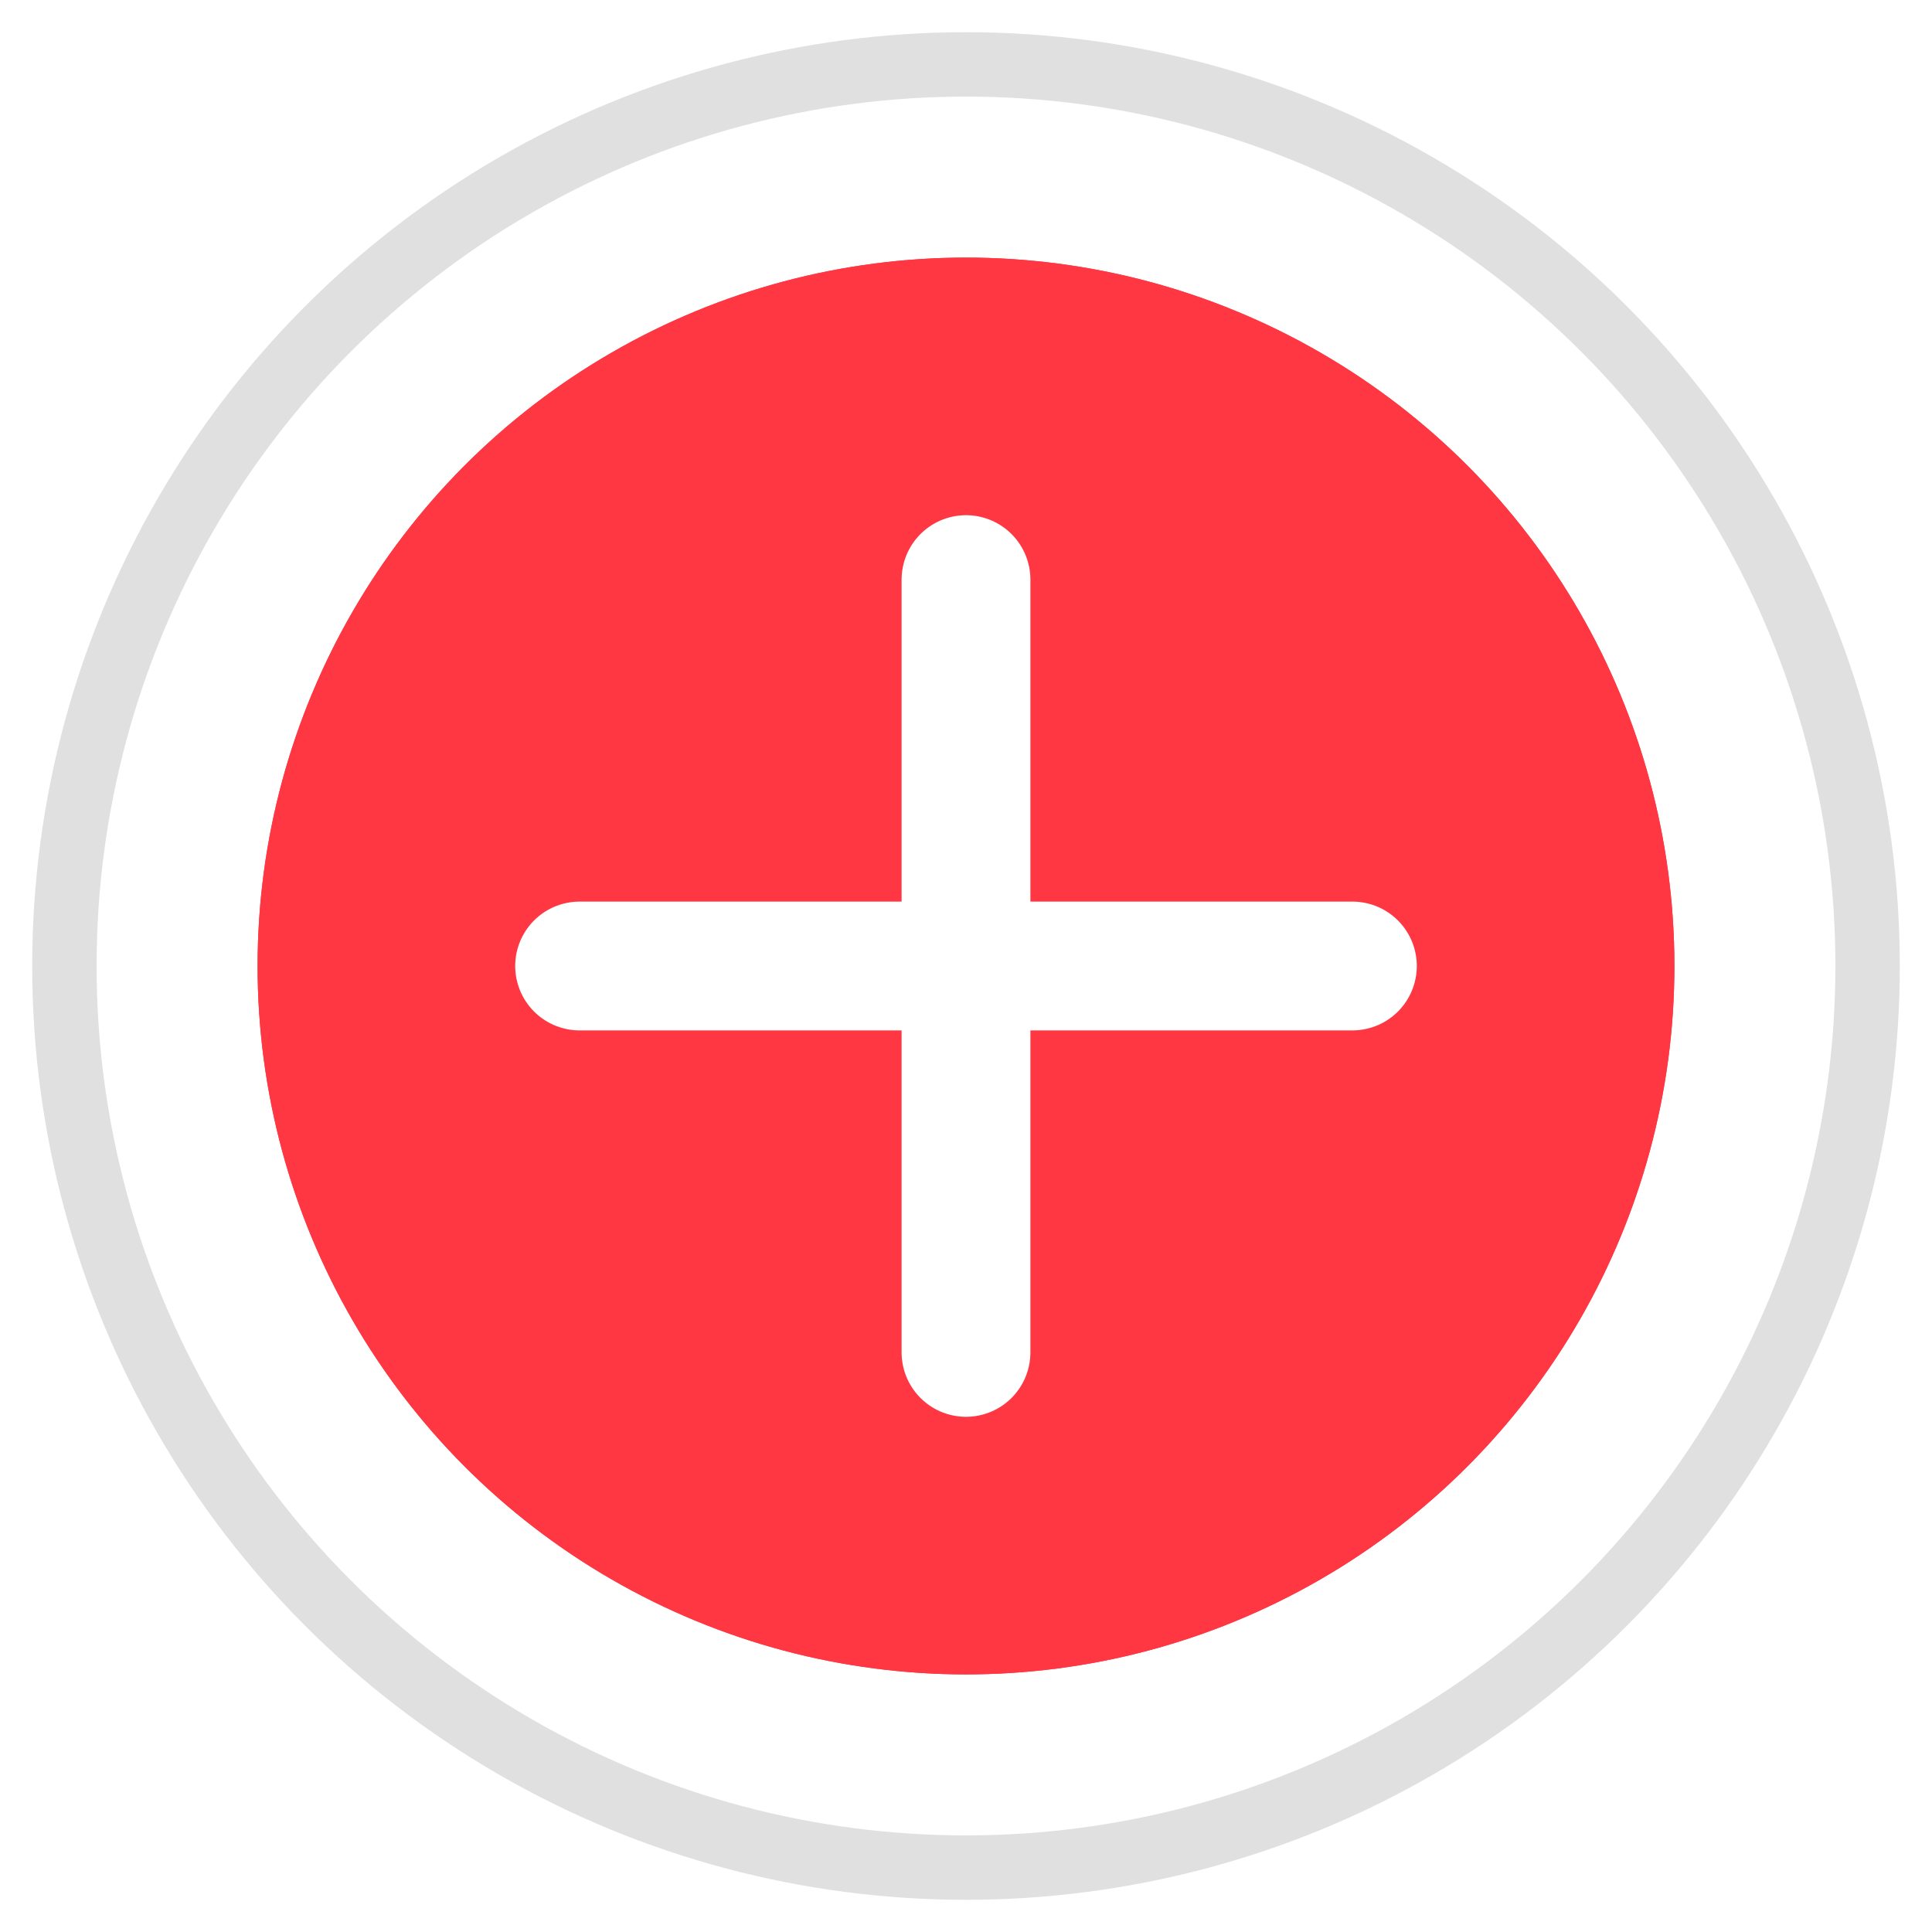 <svg width="60" height="60" viewBox="0 0 60 60" fill="none" xmlns="http://www.w3.org/2000/svg">
  <!-- 外层白色圆环 -->
  <circle cx="30" cy="30" r="28" fill="#FFFFFF" stroke="#E0E0E0" stroke-width="2"/>
  <!-- 内层更亮的红色圆形 -->
  <circle cx="30" cy="30" r="22" fill="#FF3742"/>
  <!-- 白色加号 -->
  <path d="M30 18V42M18 30H42" stroke="#FFFFFF" stroke-width="4" stroke-linecap="round"/>
  <!-- 更强的阴影效果 -->
  <defs>
    <filter id="shadow-active" x="-20%" y="-20%" width="140%" height="140%">
      <feDropShadow dx="0" dy="3" stdDeviation="6" flood-color="#FF3742" flood-opacity="0.5"/>
    </filter>
  </defs>
  <circle cx="30" cy="30" r="22" fill="#FF3742" filter="url(#shadow-active)"/>
  <path d="M30 18V42M18 30H42" stroke="#FFFFFF" stroke-width="4" stroke-linecap="round"/>
</svg>